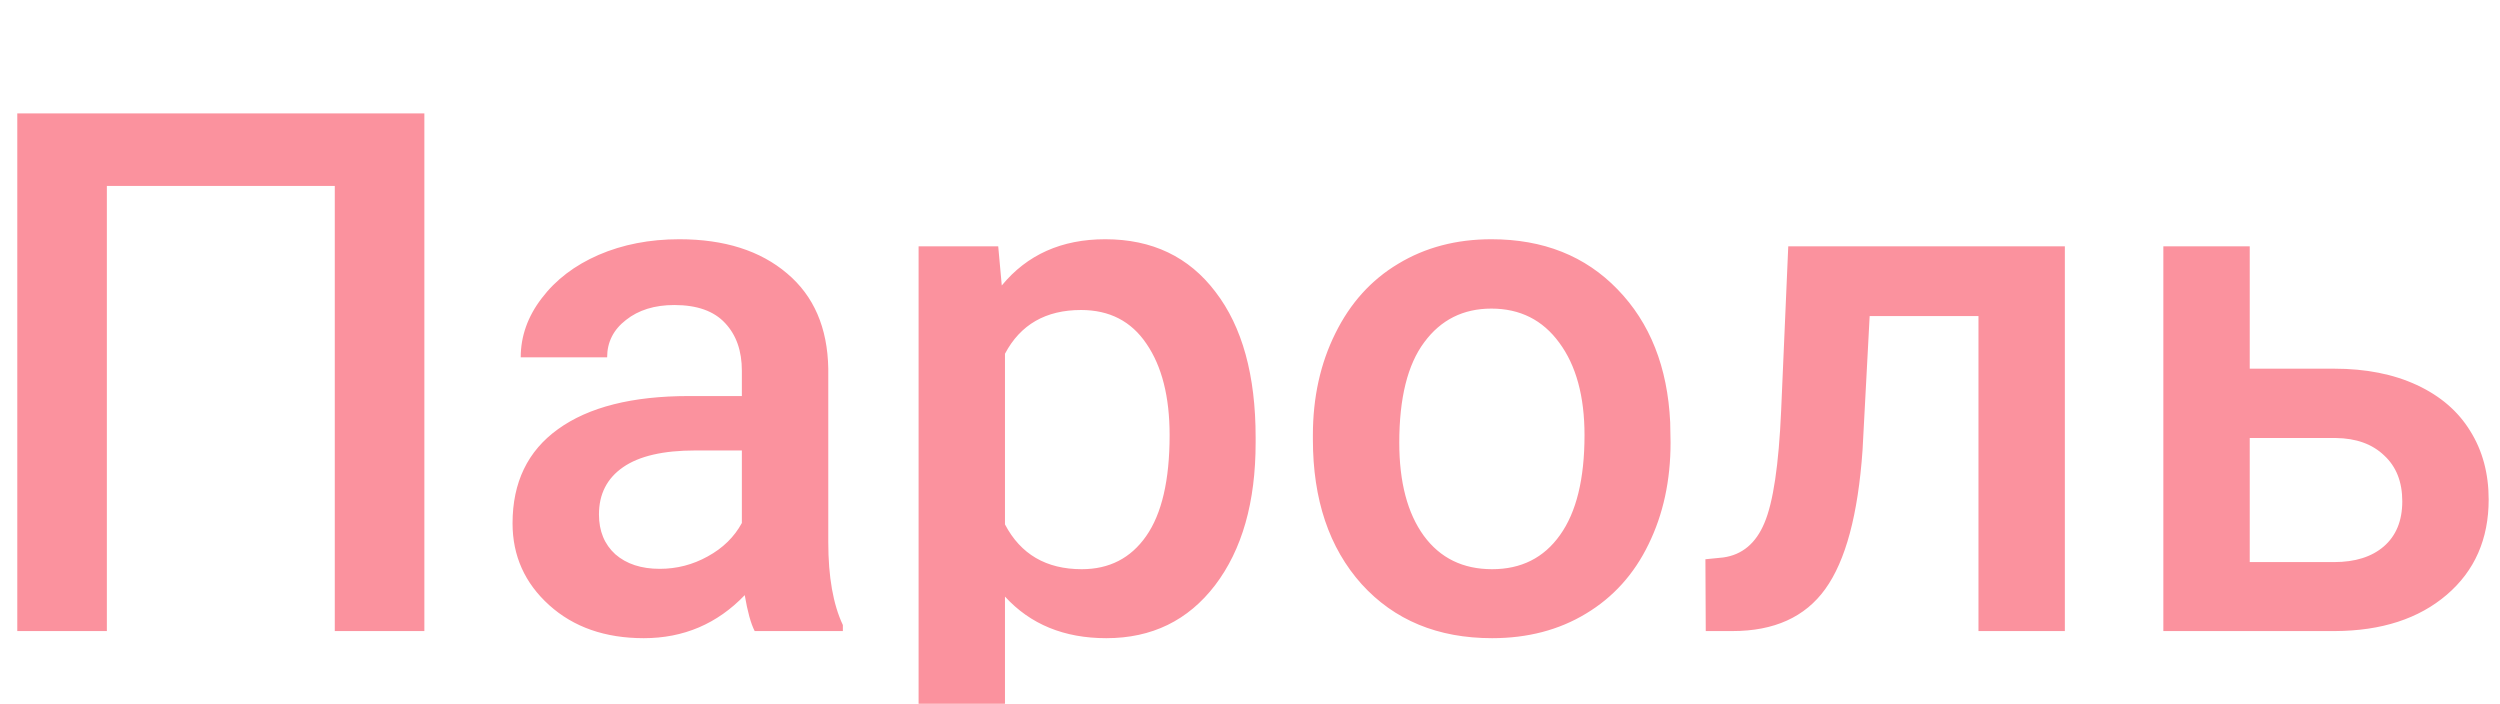 <svg width="103" height="29" viewBox="0 0 103 29" fill="none" xmlns="http://www.w3.org/2000/svg">
<g filter="url(#filter0_i)">
<path d="M17.484 22H13.793V3.66H4.403V22H0.712V0.672H17.484V22ZM31.093 22C30.936 21.697 30.8 21.204 30.683 20.52C29.55 21.702 28.163 22.293 26.523 22.293C24.931 22.293 23.632 21.839 22.626 20.931C21.62 20.023 21.117 18.899 21.117 17.561C21.117 15.872 21.742 14.578 22.992 13.68C24.252 12.771 26.049 12.317 28.383 12.317H30.565V11.277C30.565 10.457 30.336 9.803 29.877 9.314C29.418 8.816 28.72 8.567 27.782 8.567C26.972 8.567 26.308 8.772 25.79 9.183C25.273 9.583 25.014 10.096 25.014 10.721H21.454C21.454 9.852 21.742 9.041 22.318 8.289C22.895 7.527 23.676 6.932 24.662 6.502C25.658 6.072 26.767 5.857 27.987 5.857C29.843 5.857 31.322 6.326 32.426 7.264C33.529 8.191 34.096 9.5 34.125 11.19V18.338C34.125 19.764 34.325 20.901 34.726 21.751V22H31.093ZM27.182 19.436C27.885 19.436 28.544 19.266 29.159 18.924C29.784 18.582 30.253 18.123 30.565 17.547V14.559H28.646C27.328 14.559 26.337 14.788 25.673 15.247C25.009 15.706 24.677 16.355 24.677 17.195C24.677 17.879 24.901 18.426 25.351 18.836C25.81 19.236 26.42 19.436 27.182 19.436ZM51.732 14.236C51.732 16.688 51.176 18.645 50.062 20.11C48.949 21.565 47.455 22.293 45.58 22.293C43.842 22.293 42.45 21.722 41.405 20.579V28.094H37.846V6.15H41.127L41.273 7.762C42.318 6.492 43.739 5.857 45.536 5.857C47.47 5.857 48.983 6.58 50.077 8.025C51.181 9.461 51.732 11.458 51.732 14.017V14.236ZM48.188 13.929C48.188 12.347 47.87 11.092 47.235 10.164C46.61 9.236 45.712 8.772 44.54 8.772C43.085 8.772 42.04 9.373 41.405 10.574V17.605C42.05 18.836 43.105 19.451 44.569 19.451C45.702 19.451 46.586 18.997 47.221 18.089C47.865 17.171 48.188 15.784 48.188 13.929ZM54.091 13.929C54.091 12.376 54.398 10.979 55.014 9.739C55.629 8.489 56.493 7.532 57.606 6.868C58.72 6.194 59.999 5.857 61.444 5.857C63.583 5.857 65.316 6.546 66.644 7.923C67.982 9.3 68.705 11.126 68.812 13.401L68.827 14.236C68.827 15.799 68.524 17.195 67.919 18.426C67.323 19.656 66.464 20.608 65.341 21.282C64.228 21.956 62.938 22.293 61.474 22.293C59.237 22.293 57.445 21.551 56.098 20.066C54.76 18.572 54.091 16.585 54.091 14.104V13.929ZM57.65 14.236C57.65 15.867 57.987 17.146 58.661 18.074C59.335 18.992 60.273 19.451 61.474 19.451C62.675 19.451 63.607 18.982 64.272 18.045C64.945 17.107 65.282 15.735 65.282 13.929C65.282 12.327 64.936 11.058 64.242 10.12C63.559 9.183 62.626 8.714 61.444 8.714C60.282 8.714 59.359 9.178 58.676 10.105C57.992 11.023 57.65 12.4 57.65 14.236ZM85.072 6.15V22H81.513V9.021H77.03L76.737 14.544C76.552 17.2 76.039 19.109 75.199 20.271C74.369 21.424 73.095 22 71.376 22H70.277L70.263 19.041L70.995 18.968C71.776 18.86 72.343 18.387 72.694 17.547C73.056 16.697 73.285 15.154 73.383 12.918L73.676 6.15H85.072ZM92.689 11.19H96.176C97.475 11.19 98.607 11.414 99.574 11.863C100.541 12.312 101.273 12.942 101.771 13.753C102.279 14.563 102.533 15.506 102.533 16.58C102.533 18.211 101.957 19.52 100.805 20.506C99.652 21.492 98.119 21.99 96.205 22H89.13V6.15H92.689V11.19ZM92.689 14.046V19.158H96.161C97.03 19.158 97.714 18.943 98.212 18.514C98.72 18.074 98.974 17.454 98.974 16.653C98.974 15.852 98.725 15.223 98.227 14.764C97.738 14.295 97.074 14.056 96.234 14.046H92.689Z" fill="#FB929E"/>
</g>
<defs>
<filter id="filter0_i" x="0.712" y="0.672" width="101.821" height="31.422" filterUnits="userSpaceOnUse" color-interpolation-filters="sRGB">
<feFlood flood-opacity="0" result="BackgroundImageFix"/>
<feBlend mode="normal" in="SourceGraphic" in2="BackgroundImageFix" result="shape"/>
<feColorMatrix in="SourceAlpha" type="matrix" values="0 0 0 0 0 0 0 0 0 0 0 0 0 0 0 0 0 0 127 0" result="hardAlpha"/>
<feOffset dy="4"/>
<feGaussianBlur stdDeviation="2"/>
<feComposite in2="hardAlpha" operator="arithmetic" k2="-1" k3="1"/>
<feColorMatrix type="matrix" values="0 0 0 0 0 0 0 0 0 0 0 0 0 0 0 0 0 0 0.25 0"/>
<feBlend mode="normal" in2="shape" result="effect1_innerShadow"/>
</filter>
</defs>
</svg>

